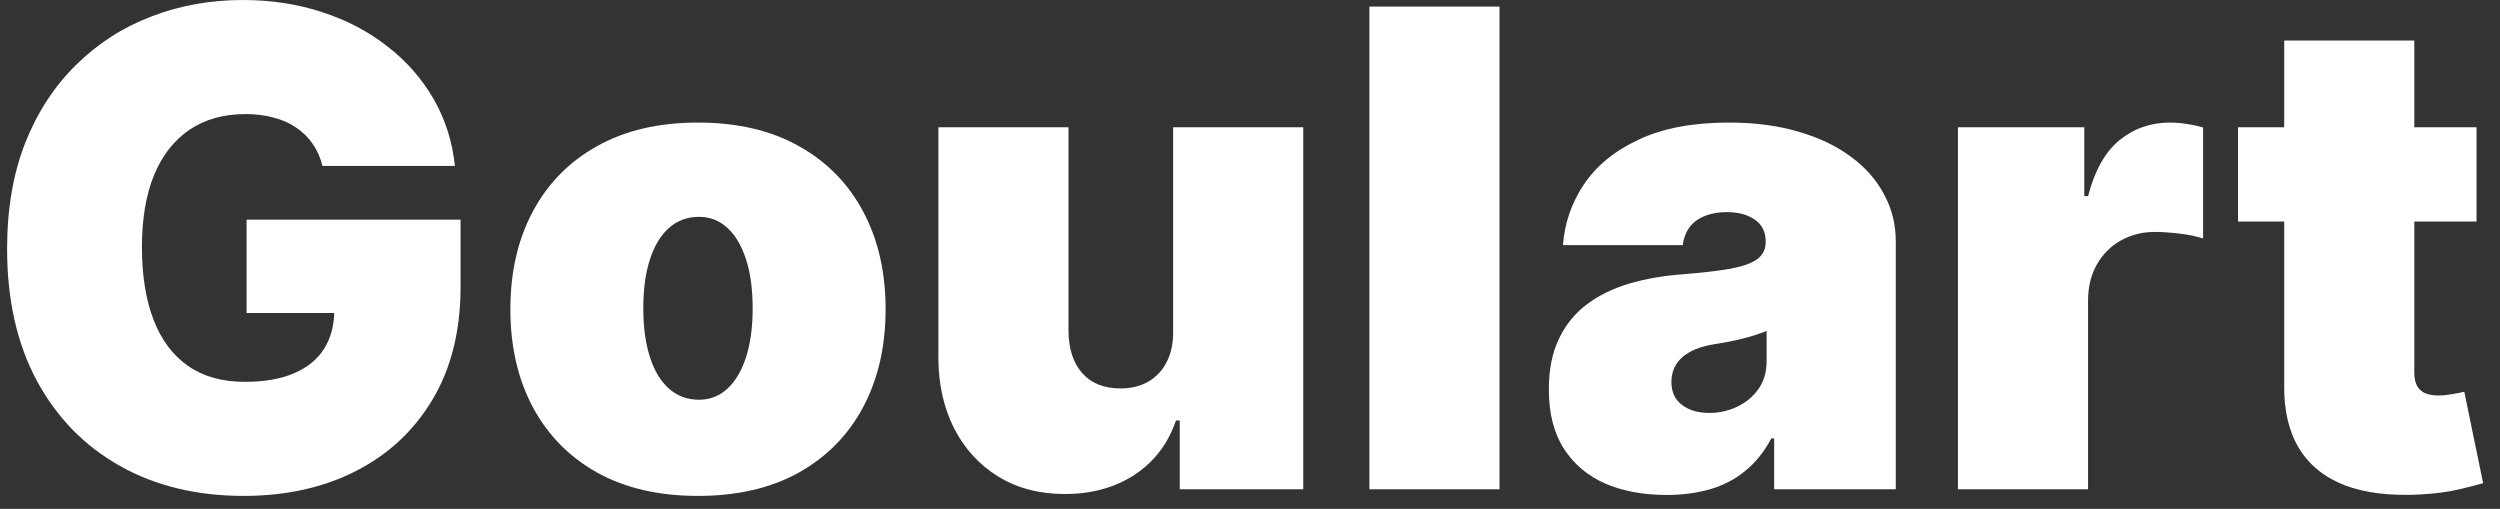<svg width="113" height="23" viewBox="0 0 113 23" fill="none" xmlns="http://www.w3.org/2000/svg">
<rect x="0" y="0" width="113" height="23" fill="#333333" stroke="none"/>
<path d="M14.575 7.5C14.483 7.124 14.337 6.793 14.139 6.509C13.94 6.218 13.691 5.973 13.393 5.774C13.102 5.568 12.761 5.415 12.37 5.316C11.986 5.21 11.564 5.156 11.102 5.156C10.108 5.156 9.259 5.394 8.556 5.87C7.86 6.346 7.327 7.031 6.958 7.926C6.596 8.821 6.415 9.901 6.415 11.165C6.415 12.443 6.589 13.537 6.937 14.446C7.285 15.355 7.803 16.051 8.492 16.534C9.181 17.017 10.037 17.259 11.06 17.259C11.962 17.259 12.711 17.127 13.308 16.864C13.911 16.602 14.362 16.229 14.661 15.746C14.959 15.263 15.108 14.695 15.108 14.041L16.131 14.148H11.145V9.929H20.818V12.954C20.818 14.943 20.396 16.644 19.55 18.058C18.712 19.464 17.555 20.543 16.077 21.296C14.607 22.042 12.921 22.415 11.017 22.415C8.893 22.415 7.029 21.964 5.424 21.062C3.819 20.16 2.565 18.874 1.663 17.205C0.768 15.536 0.321 13.551 0.321 11.25C0.321 9.446 0.594 7.848 1.141 6.456C1.695 5.064 2.462 3.888 3.442 2.93C4.423 1.964 5.555 1.236 6.841 0.746C8.126 0.249 9.504 0 10.975 0C12.267 0 13.467 0.185 14.575 0.554C15.69 0.916 16.674 1.435 17.526 2.109C18.386 2.777 19.078 3.569 19.604 4.485C20.129 5.401 20.449 6.406 20.562 7.5H14.575Z" fill="white"/>
<path d="M31.549 22.415C29.773 22.415 28.253 22.063 26.989 21.36C25.725 20.65 24.756 19.663 24.081 18.398C23.406 17.127 23.069 15.653 23.069 13.977C23.069 12.301 23.406 10.831 24.081 9.567C24.756 8.295 25.725 7.308 26.989 6.605C28.253 5.895 29.773 5.54 31.549 5.54C33.324 5.54 34.844 5.895 36.108 6.605C37.373 7.308 38.342 8.295 39.017 9.567C39.692 10.831 40.029 12.301 40.029 13.977C40.029 15.653 39.692 17.127 39.017 18.398C38.342 19.663 37.373 20.65 36.108 21.36C34.844 22.063 33.324 22.415 31.549 22.415ZM31.591 18.068C32.089 18.068 32.518 17.901 32.88 17.567C33.243 17.234 33.523 16.758 33.722 16.14C33.921 15.522 34.02 14.787 34.02 13.935C34.02 13.075 33.921 12.34 33.722 11.729C33.523 11.111 33.243 10.636 32.88 10.302C32.518 9.968 32.089 9.801 31.591 9.801C31.066 9.801 30.615 9.968 30.238 10.302C29.862 10.636 29.574 11.111 29.376 11.729C29.177 12.34 29.077 13.075 29.077 13.935C29.077 14.787 29.177 15.522 29.376 16.14C29.574 16.758 29.862 17.234 30.238 17.567C30.615 17.901 31.066 18.068 31.591 18.068Z" fill="white"/>
<path d="M53.026 14.957V5.753H58.907V22.116H53.324V19.006H53.154C52.799 20.05 52.177 20.866 51.29 21.456C50.402 22.038 49.347 22.329 48.126 22.329C46.982 22.329 45.981 22.067 45.121 21.541C44.269 21.016 43.605 20.291 43.129 19.368C42.66 18.445 42.422 17.386 42.415 16.193V5.753H48.296V14.957C48.303 15.767 48.509 16.403 48.914 16.864C49.326 17.326 49.901 17.557 50.64 17.557C51.13 17.557 51.552 17.454 51.907 17.248C52.27 17.035 52.547 16.736 52.739 16.353C52.937 15.962 53.033 15.497 53.026 14.957Z" fill="white"/>
<path d="M67.778 0.298V22.116H61.898V0.298H67.778Z" fill="white"/>
<path d="M75.334 22.372C74.29 22.372 73.367 22.202 72.564 21.861C71.769 21.513 71.144 20.987 70.689 20.284C70.235 19.581 70.008 18.686 70.008 17.599C70.008 16.704 70.16 15.941 70.466 15.309C70.771 14.67 71.197 14.148 71.744 13.743C72.291 13.338 72.927 13.029 73.651 12.816C74.383 12.603 75.171 12.464 76.016 12.401C76.932 12.329 77.668 12.244 78.221 12.145C78.782 12.038 79.187 11.893 79.436 11.708C79.684 11.516 79.809 11.264 79.809 10.952V10.909C79.809 10.483 79.645 10.156 79.319 9.929C78.992 9.702 78.573 9.588 78.062 9.588C77.501 9.588 77.043 9.712 76.687 9.961C76.339 10.202 76.13 10.575 76.059 11.079H70.647C70.718 10.085 71.034 9.169 71.595 8.331C72.163 7.486 72.991 6.811 74.077 6.307C75.164 5.795 76.52 5.54 78.147 5.54C79.319 5.54 80.37 5.678 81.3 5.955C82.231 6.225 83.023 6.605 83.676 7.095C84.329 7.578 84.826 8.146 85.168 8.8C85.516 9.446 85.689 10.149 85.689 10.909V22.116H80.192V19.815H80.064C79.738 20.426 79.34 20.92 78.871 21.296C78.41 21.673 77.88 21.946 77.284 22.116C76.694 22.287 76.045 22.372 75.334 22.372ZM77.252 18.665C77.699 18.665 78.118 18.572 78.509 18.388C78.907 18.203 79.23 17.937 79.478 17.589C79.727 17.241 79.851 16.818 79.851 16.321V14.957C79.695 15.021 79.528 15.082 79.351 15.139C79.18 15.195 78.996 15.249 78.797 15.298C78.605 15.348 78.399 15.394 78.179 15.437C77.966 15.479 77.742 15.518 77.508 15.554C77.053 15.625 76.68 15.742 76.389 15.905C76.105 16.062 75.892 16.257 75.75 16.491C75.615 16.719 75.547 16.974 75.547 17.259C75.547 17.713 75.707 18.061 76.027 18.303C76.346 18.544 76.755 18.665 77.252 18.665Z" fill="white"/>
<path d="M88.499 22.116V5.753H94.21V8.864H94.38C94.678 7.713 95.151 6.871 95.797 6.339C96.45 5.806 97.214 5.54 98.087 5.54C98.343 5.54 98.595 5.561 98.844 5.604C99.1 5.639 99.344 5.692 99.579 5.763V10.781C99.288 10.682 98.929 10.607 98.503 10.557C98.077 10.508 97.711 10.483 97.406 10.483C96.83 10.483 96.312 10.614 95.85 10.877C95.396 11.133 95.037 11.495 94.774 11.964C94.511 12.425 94.38 12.969 94.38 13.594V22.116H88.499Z" fill="white"/>
<path d="M111.939 5.753V10.014H101.158V5.753H111.939ZM103.246 1.832H109.127V16.854C109.127 17.081 109.166 17.273 109.244 17.429C109.322 17.578 109.443 17.692 109.606 17.77C109.77 17.841 109.979 17.876 110.235 17.876C110.412 17.876 110.618 17.855 110.853 17.812C111.094 17.77 111.272 17.734 111.385 17.706L112.238 21.84C111.975 21.918 111.599 22.014 111.109 22.127C110.626 22.241 110.05 22.315 109.383 22.351C108.033 22.422 106.9 22.283 105.984 21.935C105.068 21.58 104.379 21.023 103.917 20.263C103.456 19.503 103.232 18.551 103.246 17.408V1.832Z" fill="white"/>
</svg>
